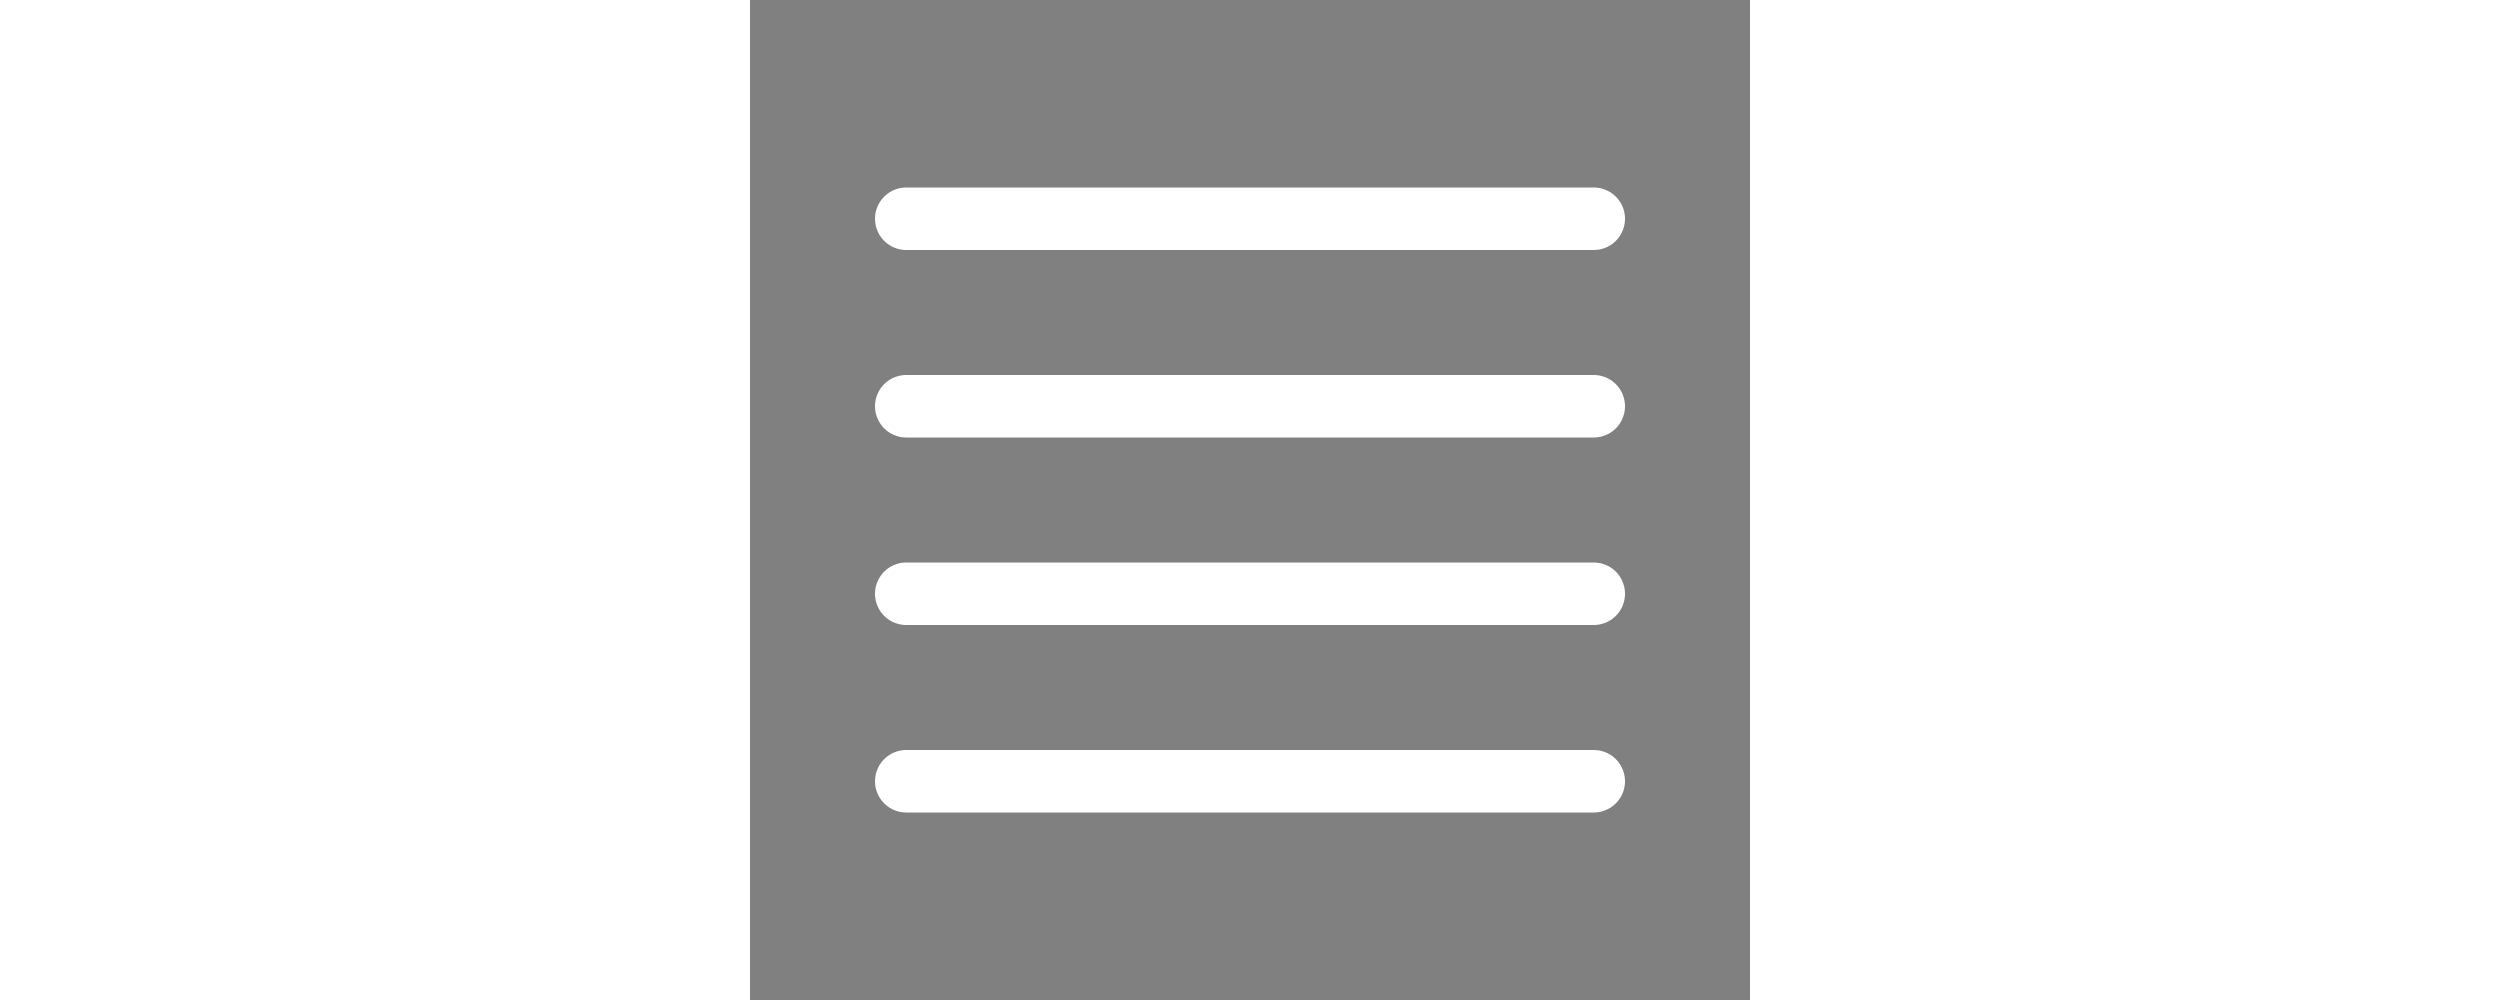 <svg xmlns="http://www.w3.org/2000/svg" width="60px" viewBox="0 0 24 24" stroke-width="1.5" stroke="white" class="w-6 h-6 svg-list">
  <rect x="0" y="0" width="24" height="24" fill="#808080" stroke="none"/>
  <path stroke-linecap="round" stroke-linejoin="round"
    d="M3.75 5.25h16.5m-16.5 4.5h16.5m-16.5 4.5h16.5m-16.5 4.5h16.5" />
</svg>